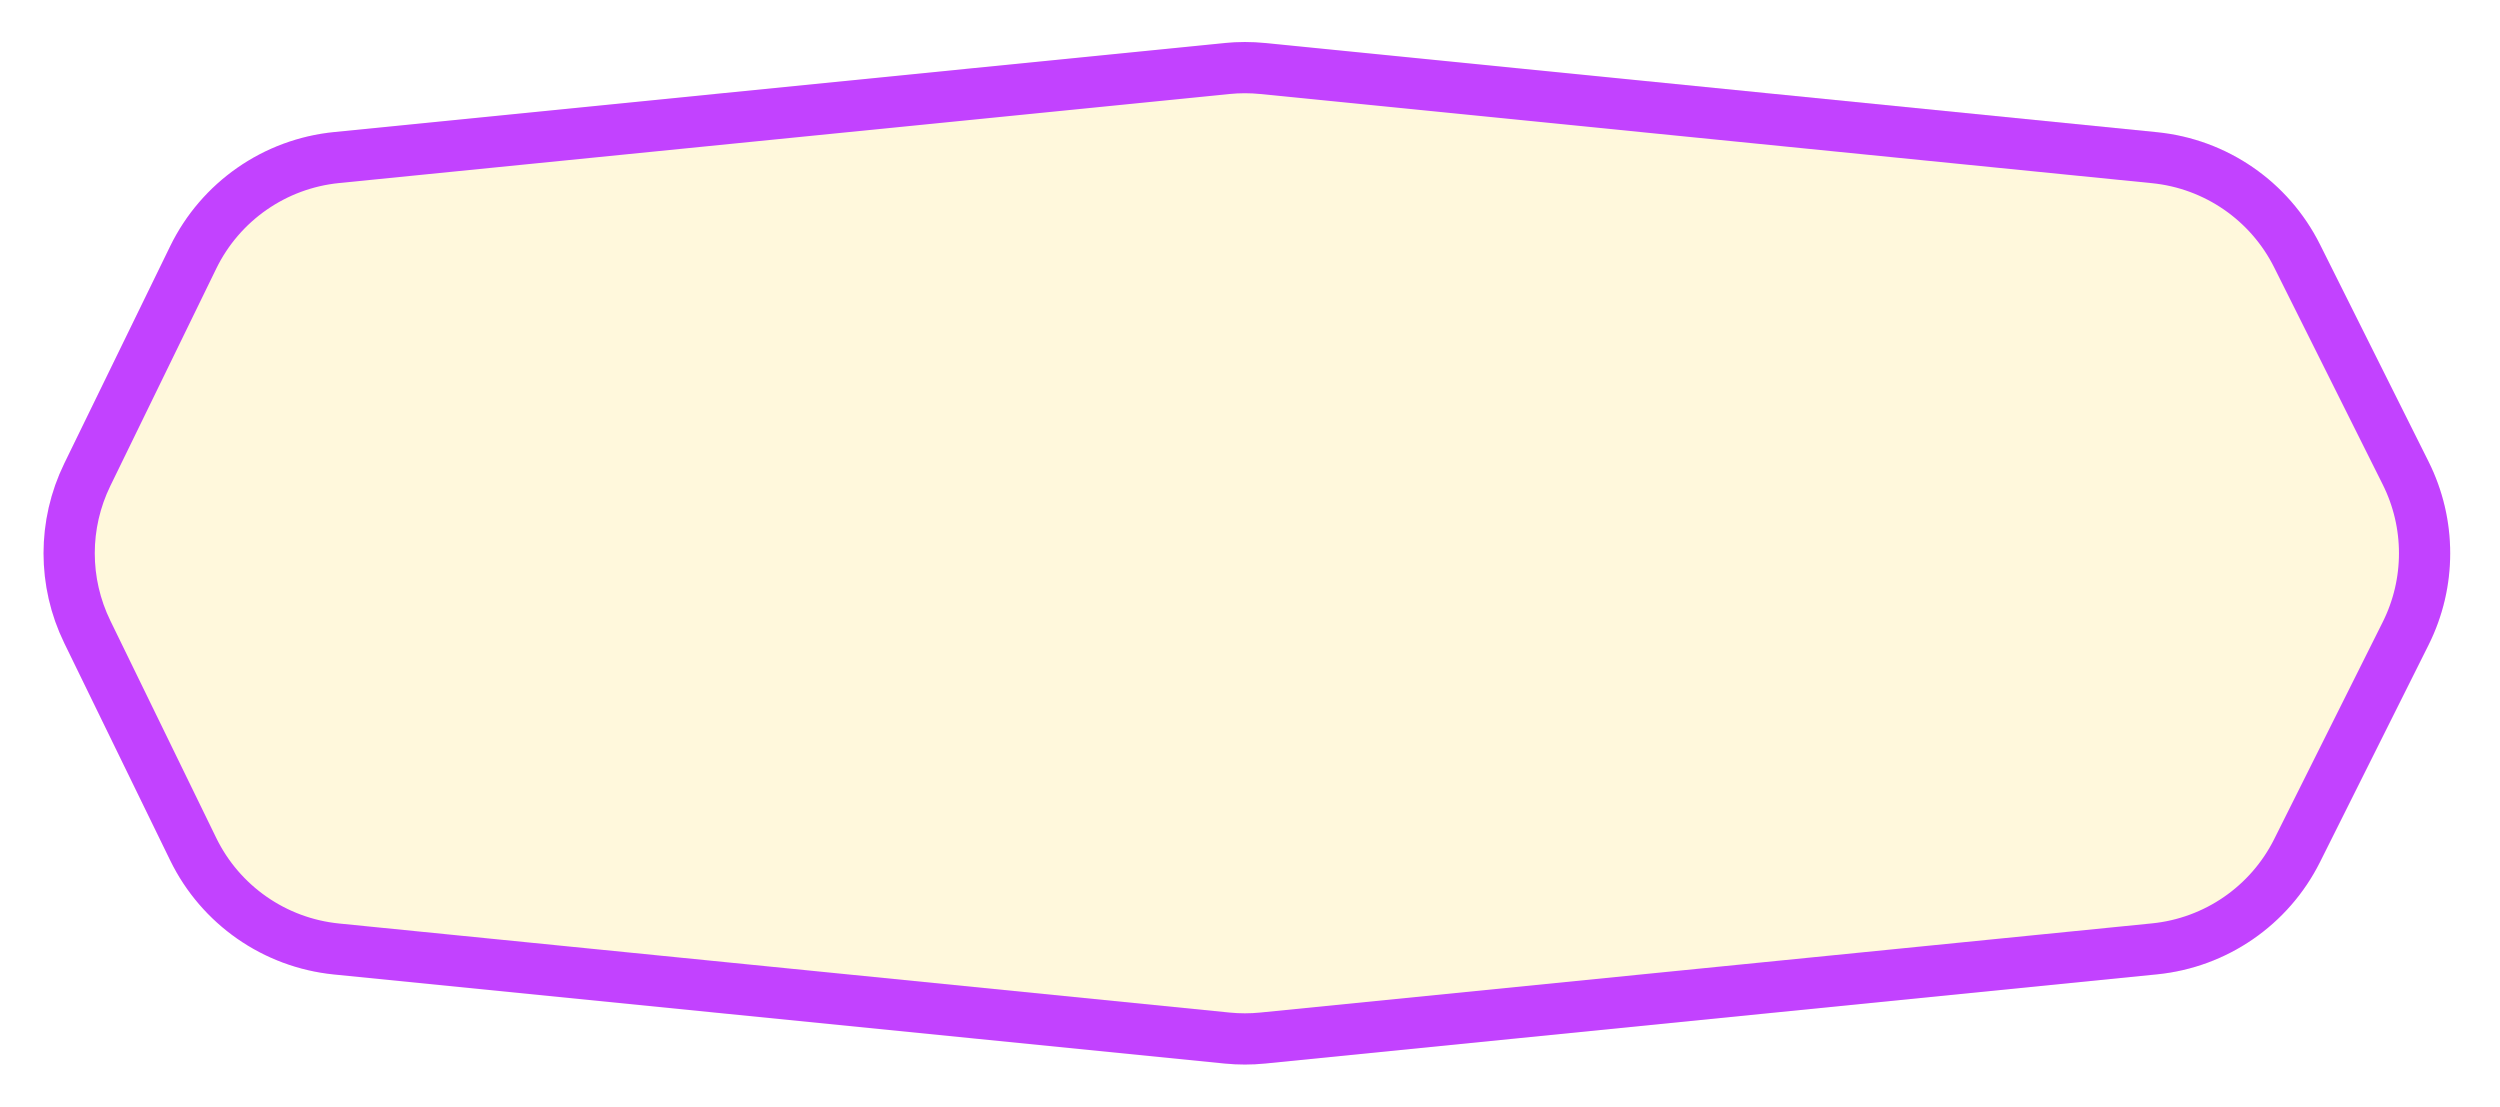 <svg width="244" height="108" viewBox="0 0 244 108" fill="none" xmlns="http://www.w3.org/2000/svg">
<g filter="url(#filter0_d_10_228)">
<path d="M16.612 20.027C19.65 13.794 25.7 9.58 32.599 8.89L119.51 0.199C120.833 0.067 122.167 0.067 123.49 0.199L210.531 8.903C217.36 9.586 223.361 13.722 226.43 19.86L237.028 41.056C239.843 46.686 239.843 53.314 237.028 58.944L226.43 80.14C223.361 86.278 217.36 90.414 210.531 91.097L123.49 99.801C122.167 99.933 120.833 99.933 119.51 99.801L32.599 91.11C25.7 90.42 19.65 86.206 16.612 79.973L6.272 58.764C3.576 53.233 3.576 46.767 6.272 41.236L16.612 20.027Z" fill="#FFF8DC"/>
<path d="M224.194 20.978L234.792 42.174C237.255 47.1 237.255 52.9 234.792 57.826L224.194 79.022C221.508 84.393 216.257 88.012 210.283 88.609L123.241 97.313C122.083 97.429 120.917 97.429 119.759 97.313L32.848 88.622C26.811 88.019 21.518 84.331 18.859 78.878L8.52 57.669C6.16 52.828 6.16 47.172 8.52 42.331L18.859 21.122C21.518 15.669 26.811 11.981 32.848 11.378L119.759 2.687C120.917 2.571 122.083 2.571 123.241 2.687L210.283 11.391C216.257 11.988 221.508 15.607 224.194 20.978Z" stroke="#C242FF" stroke-width="5"/>
</g>
<defs>
<filter id="filter0_d_10_228" x="0.25" y="0.1" width="242.889" height="107.801" filterUnits="userSpaceOnUse" color-interpolation-filters="sRGB">
<feFlood flood-opacity="0" result="BackgroundImageFix"/>
<feColorMatrix in="SourceAlpha" type="matrix" values="0 0 0 0 0 0 0 0 0 0 0 0 0 0 0 0 0 0 127 0" result="hardAlpha"/>
<feOffset dy="4"/>
<feGaussianBlur stdDeviation="2"/>
<feComposite in2="hardAlpha" operator="out"/>
<feColorMatrix type="matrix" values="0 0 0 0 0 0 0 0 0 0 0 0 0 0 0 0 0 0 0.25 0"/>
<feBlend mode="normal" in2="BackgroundImageFix" result="effect1_dropShadow_10_228"/>
<feBlend mode="normal" in="SourceGraphic" in2="effect1_dropShadow_10_228" result="shape"/>
</filter>
</defs>
</svg>
